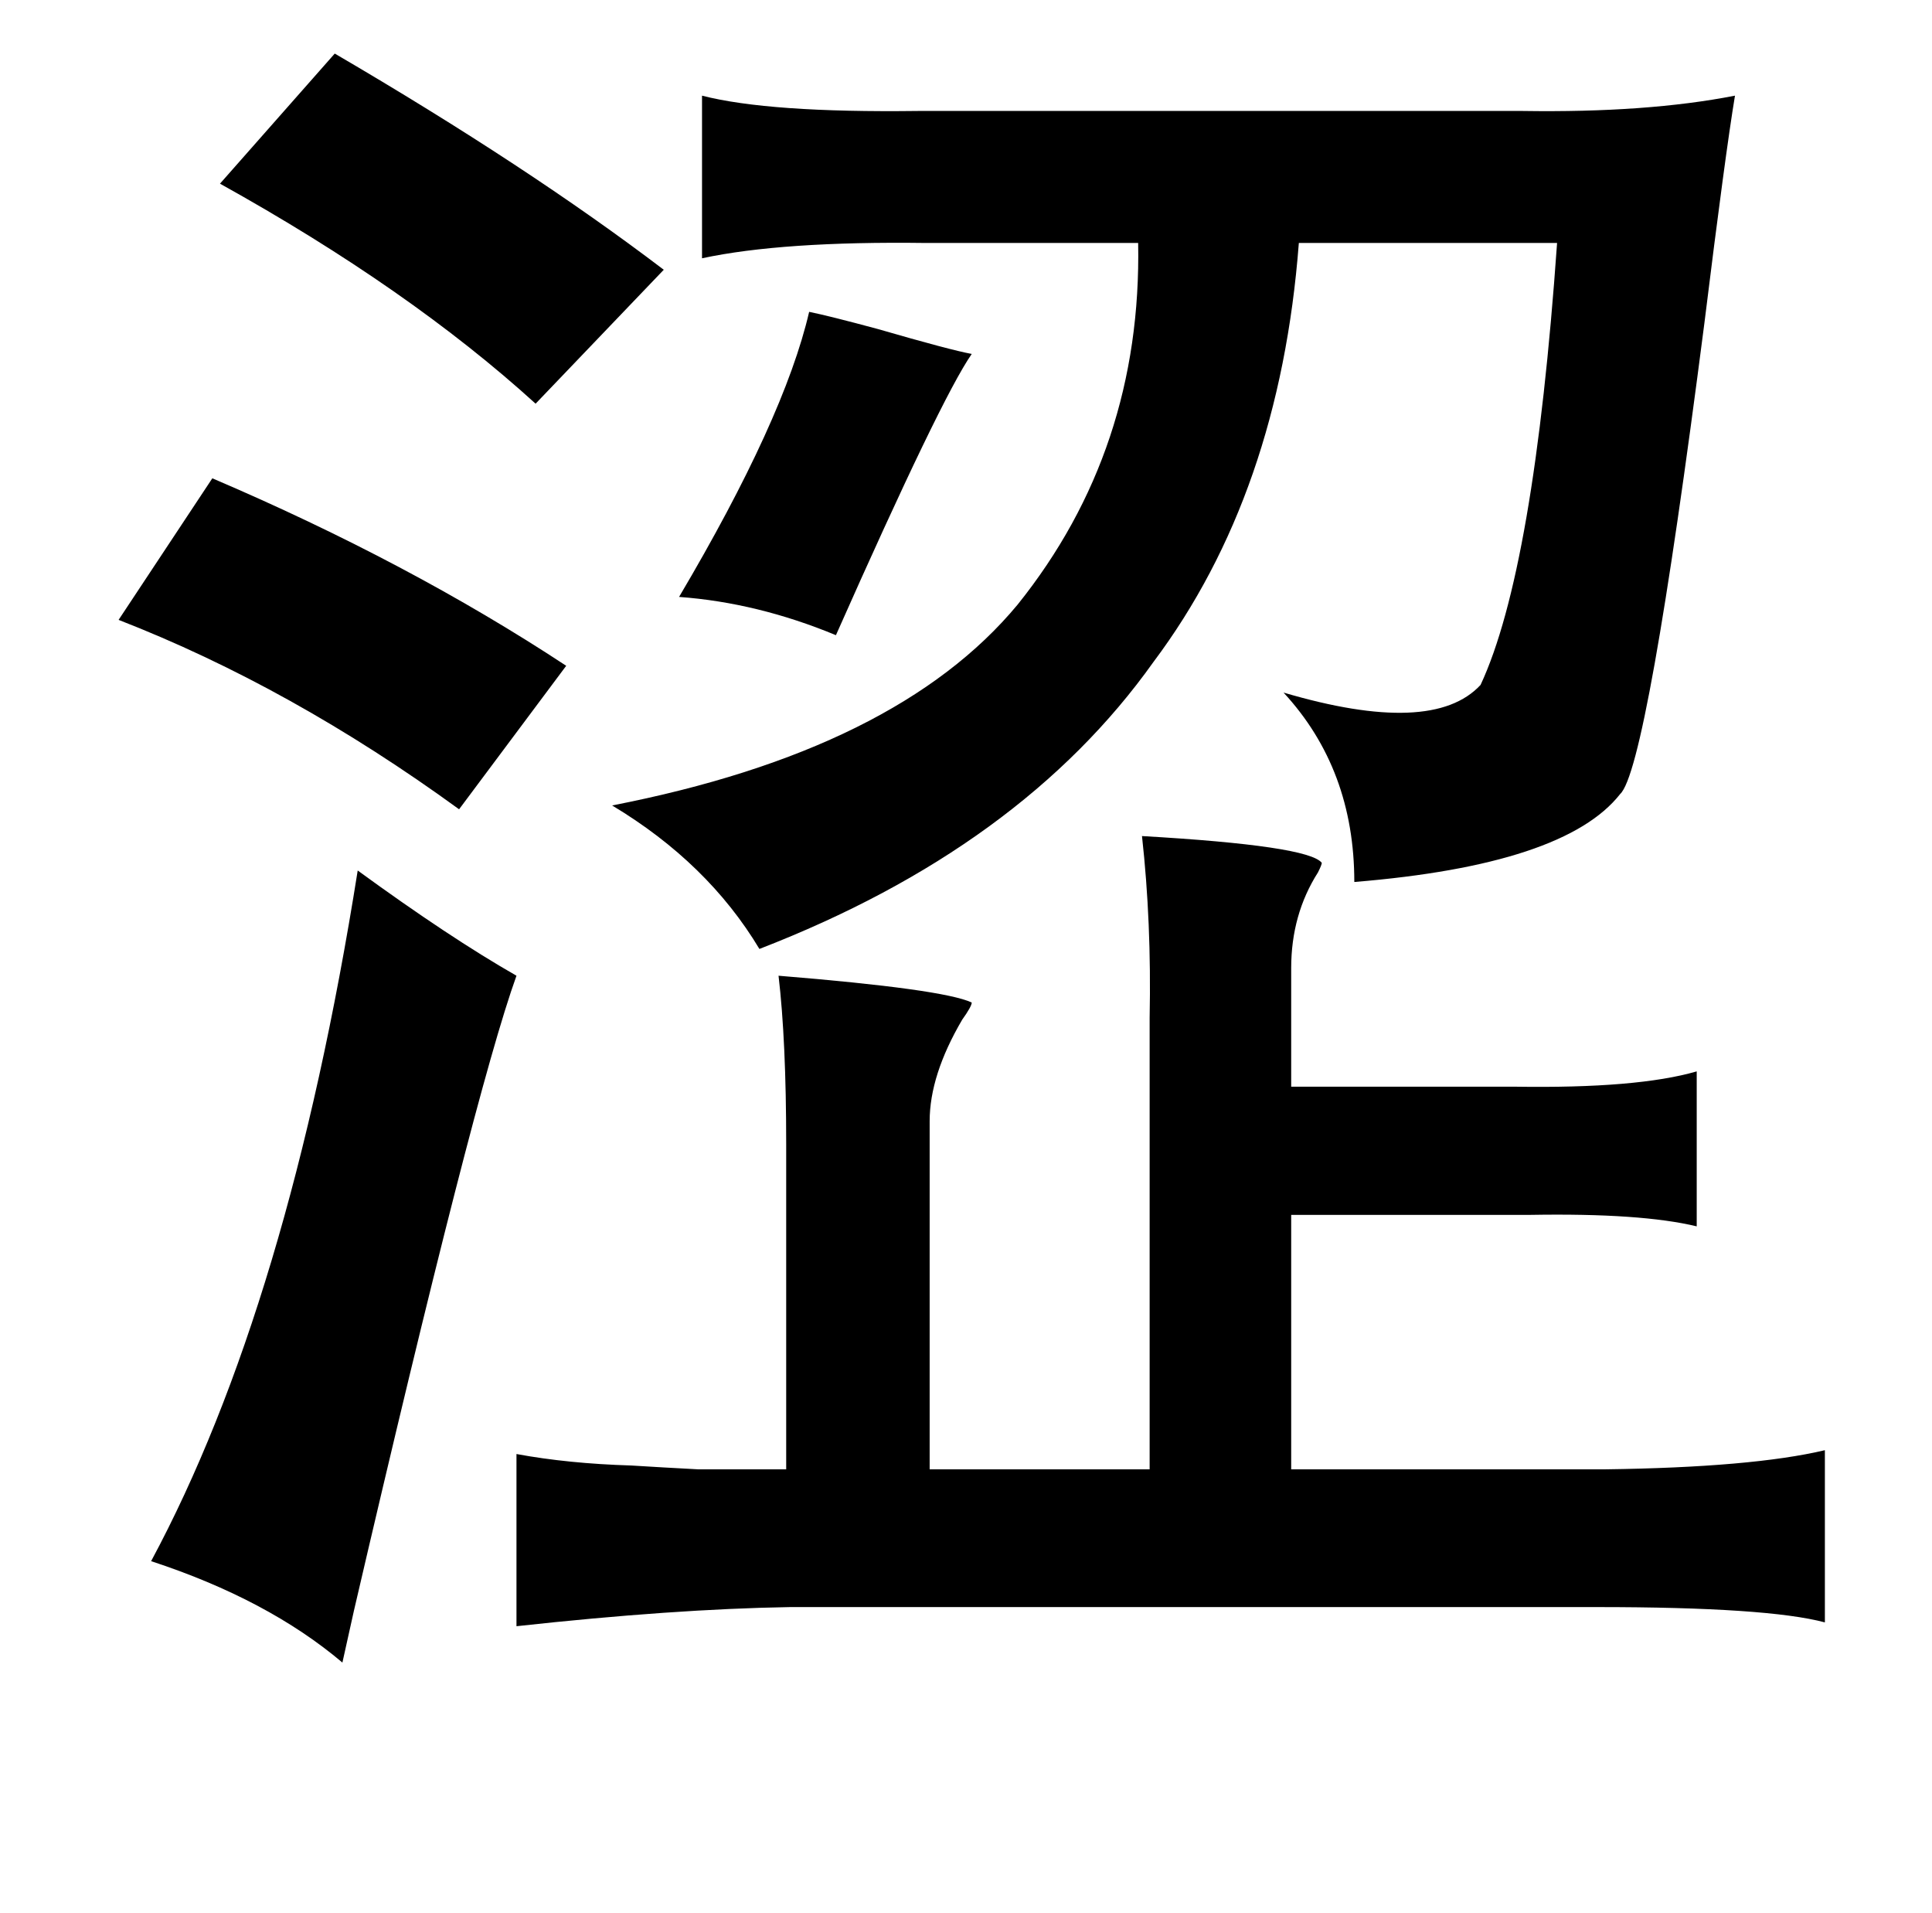 <?xml version="1.0" standalone="no"?>
<!DOCTYPE svg PUBLIC "-//W3C//DTD SVG 1.1//EN" "http://www.w3.org/Graphics/SVG/1.1/DTD/svg11.dtd" >
<svg xmlns="http://www.w3.org/2000/svg" xmlns:xlink="http://www.w3.org/1999/xlink" version="1.1" viewBox="-10 0 1010 1000">
   <path fill="currentColor"
d="M165 28q101 59 172 113l-67 70q-66 -60 -165 -115zM357 50q35 9 113 8h316q65 1 111 -8q-5 30 -16 119q-30 233 -44 246q-29 37 -139 46q0 -59 -37 -99q78 23 103 -4q28 -60 40 -231h-135q-10 131 -76 219q-69 97 -206 150q-27 -45 -77 -75q149 -29 212 -105
q65 -81 63 -189h-111q-75 -1 -117 8v-85zM413 163q10 2 36 9q38 11 49 13q-16 23 -71 147q-41 -17 -82 -20q55 -93 68 -149zM101 250q103 44 185 98l-56 75q-88 -64 -178 -99zM587 437q87 5 94 14q0 1 -2 5q-14 22 -14 50v62h117q64 1 95 -8v81q-29 -7 -87 -6h-12h-113v133
h164q77 -1 115 -10v90q-30 -8 -119 -8h-422q-61 1 -143 10v-90q27 5 60 6q16 1 35 2h46v-170q0 -54 -4 -88q86 7 101 14q0 2 -5 9q-17 29 -17 53v182h115v-236q1 -50 -4 -95zM177 455q48 35 83 55q-22 61 -85 332l-6 27q-39 -33 -100 -53q72 -134 108 -361z" />
</svg>
